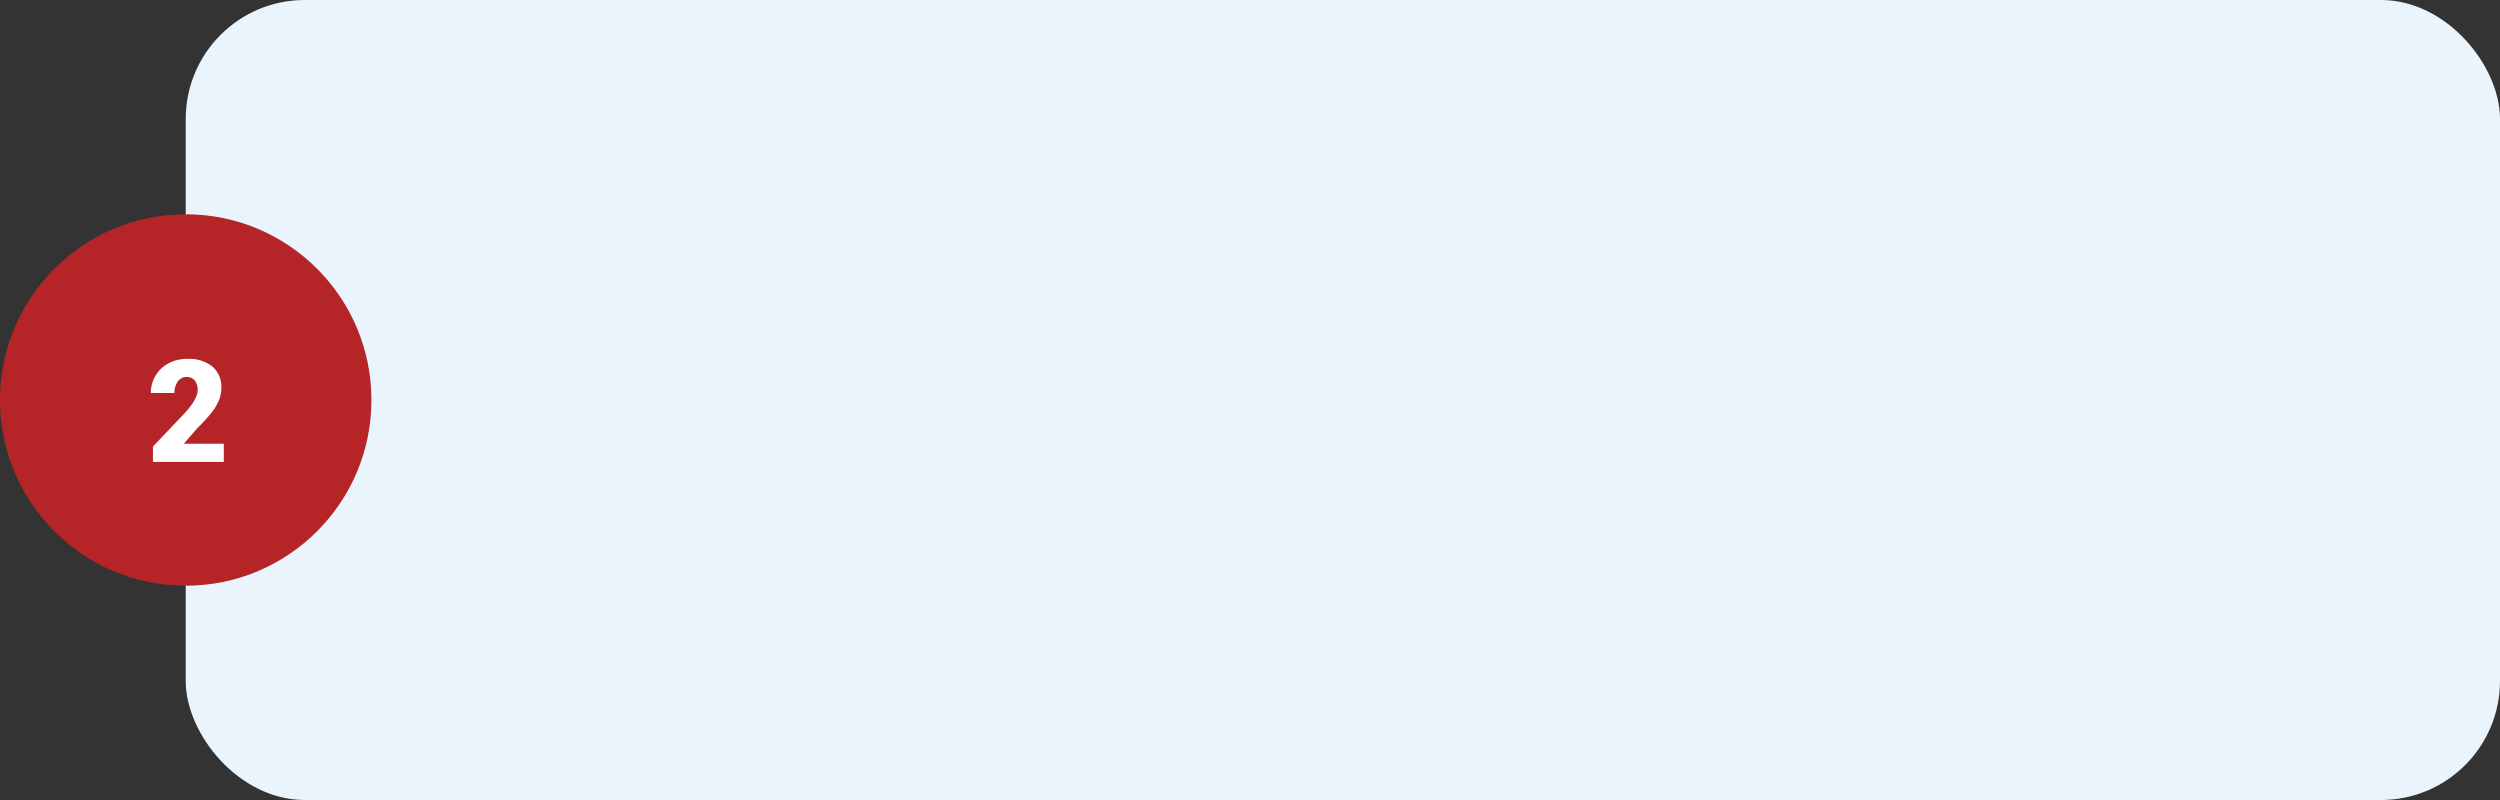 <svg xmlns="http://www.w3.org/2000/svg" width="525" height="168" viewBox="0 0 525 168"><rect x="0" y="0" width="525" height="168" fill="#333333" stroke="none"/><g transform="translate(-810 -939)"><rect width="486" height="168" rx="25" transform="translate(849 939)" fill="#e9f4fd"/><g transform="translate(525 145)"><circle cx="39" cy="39" r="39" transform="translate(285 839)" fill="#b52426"/><path d="M27,31H12.117V27.777l6.855-7.207q2.534-2.886,2.534-4.585a3.189,3.189,0,0,0-.6-2.095,2.144,2.144,0,0,0-1.743-.718,2.171,2.171,0,0,0-1.831.959,3.943,3.943,0,0,0-.7,2.4H11.678a7,7,0,0,1,.981-3.625,6.882,6.882,0,0,1,2.725-2.6,8.094,8.094,0,0,1,3.9-.937,7.962,7.962,0,0,1,5.325,1.6,5.7,5.7,0,0,1,1.868,4.585A6.658,6.658,0,0,1,26,18a10.76,10.76,0,0,1-1.458,2.5,36.715,36.715,0,0,1-3.186,3.508l-2.754,3.179H27Z" transform="translate(305 860)" fill="#fff"/></g></g></svg>